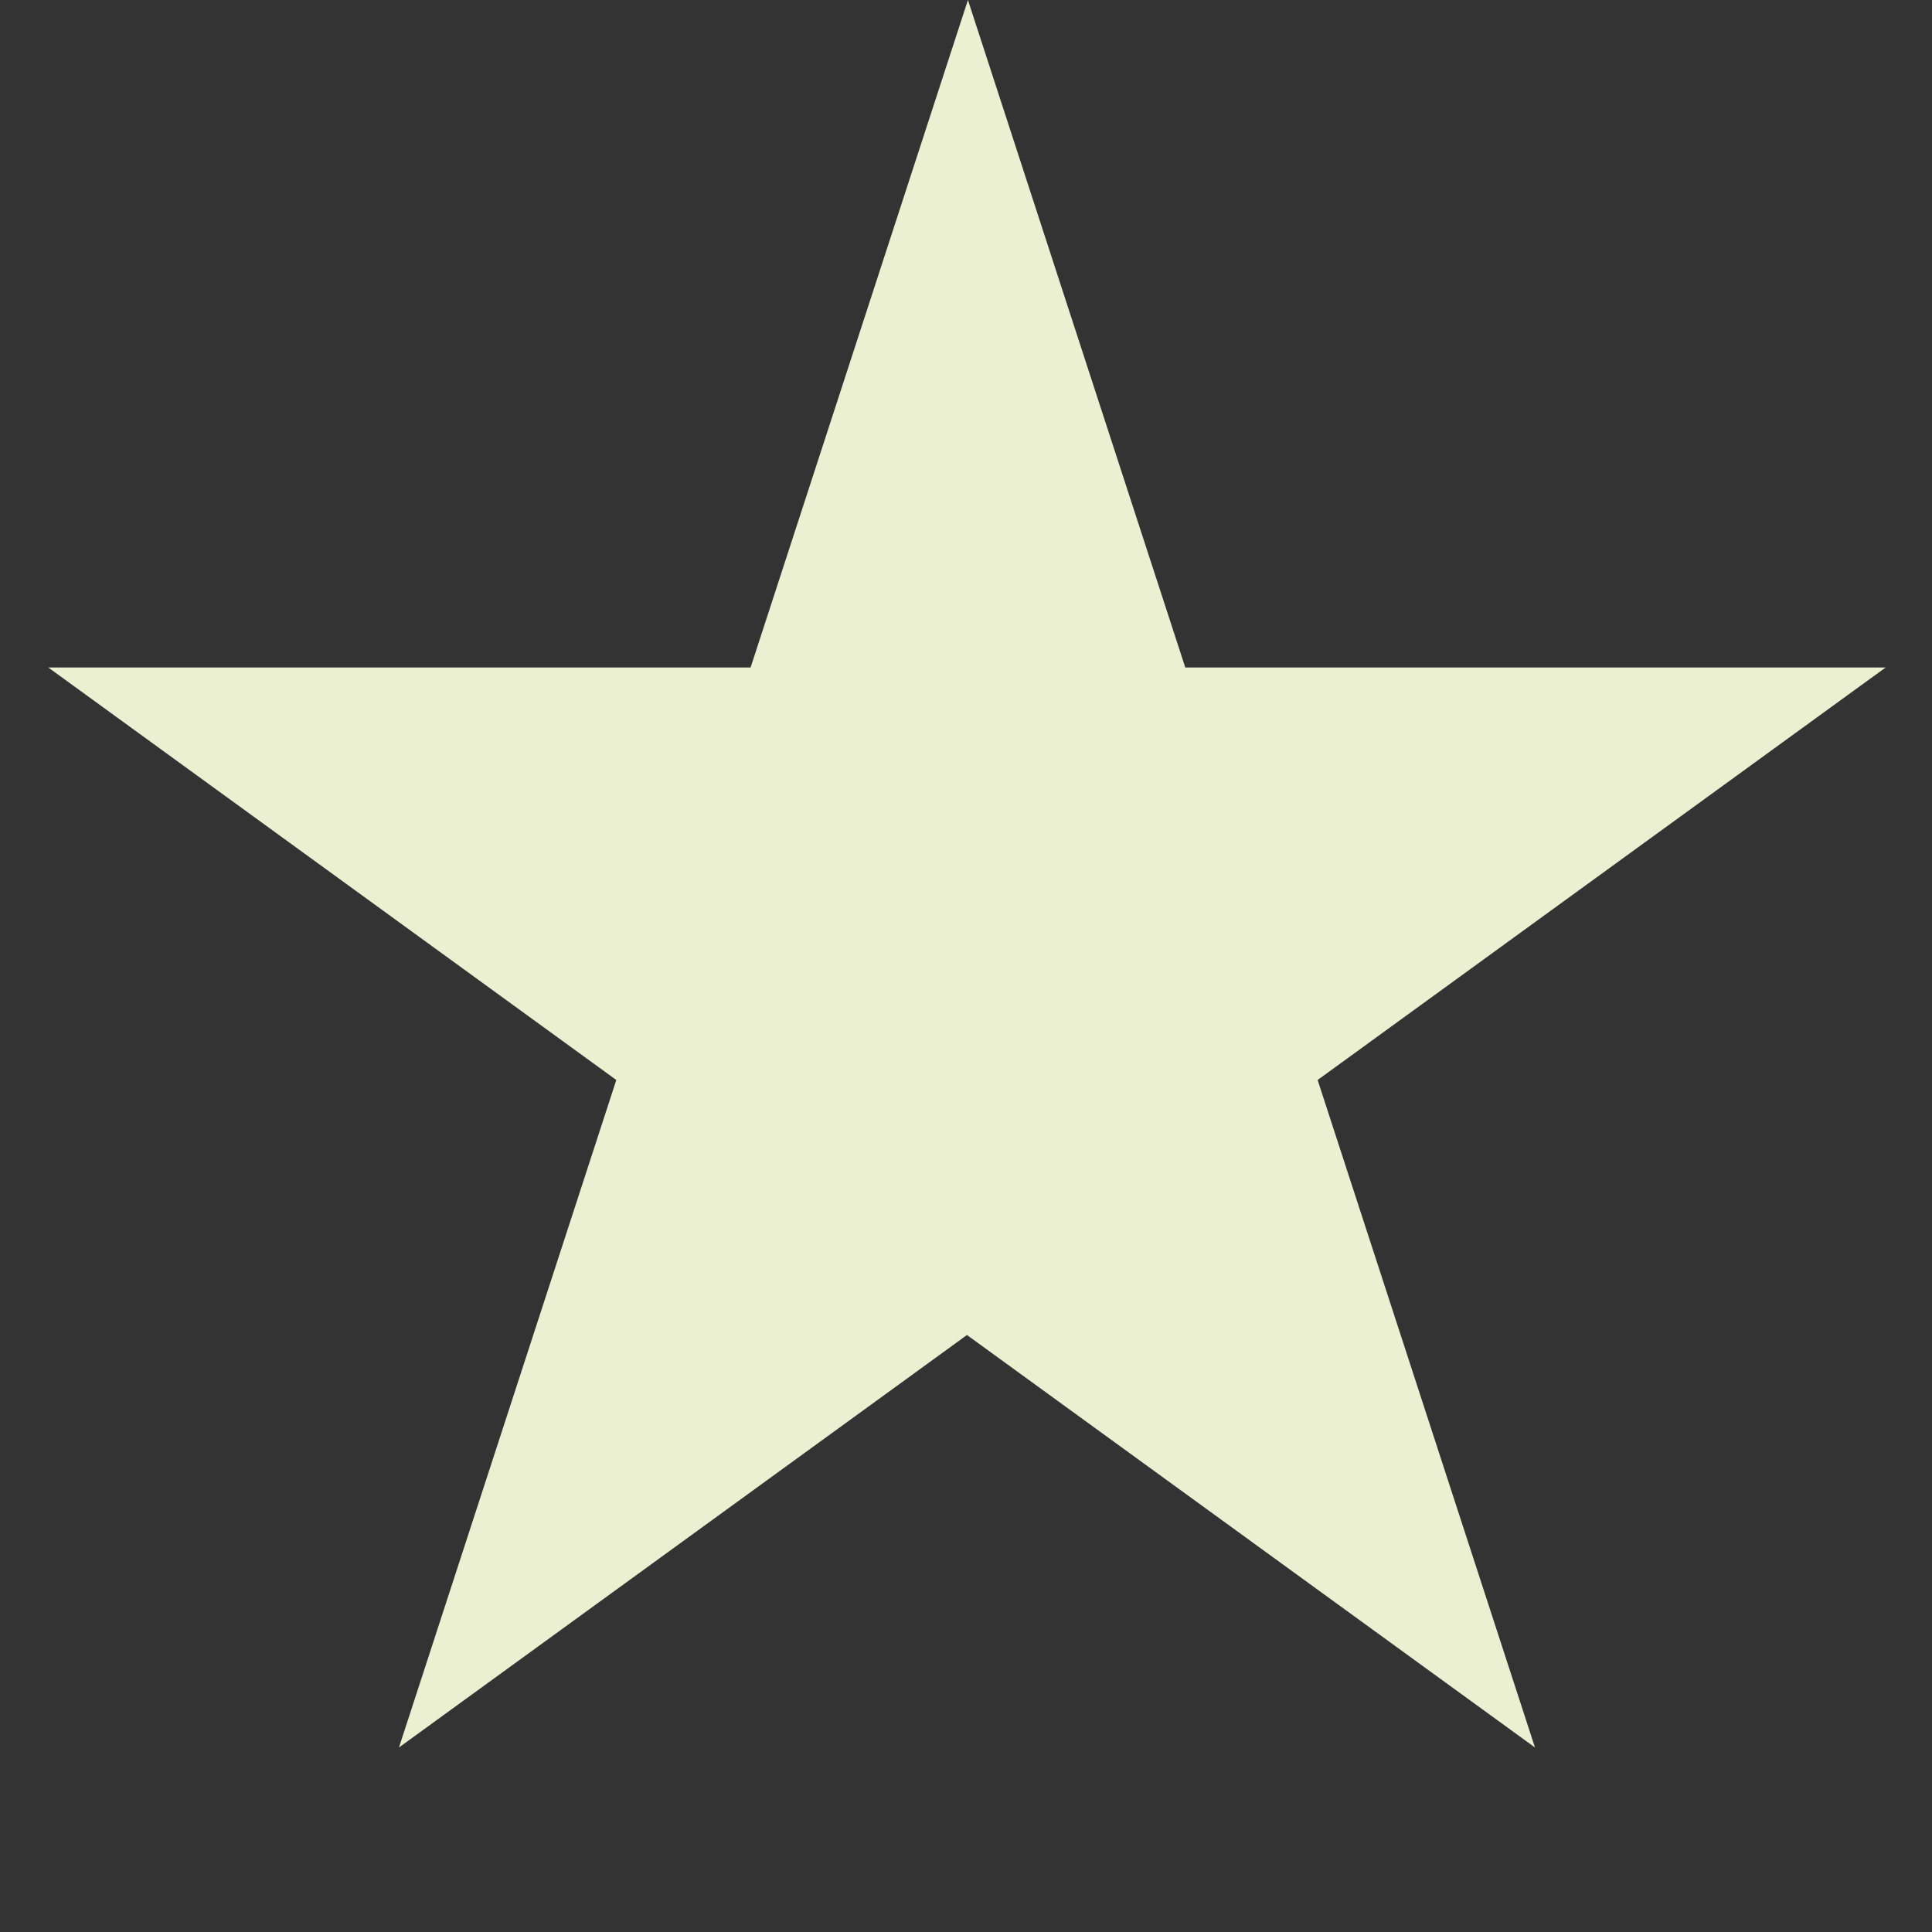 <?xml version="1.0" encoding="UTF-8"?>
<svg xmlns="http://www.w3.org/2000/svg"
     xmlns:xlink="http://www.w3.org/1999/xlink"
     viewBox="-6 -6 12 12">
   <rect x="-6" y="-6" width="12" height="12" fill="#333333" stroke="none"/>
   <title>Ster 12</title>
   <g id="ps201"
      fill="#ebf0d2"
      stroke="#999999"
      stroke-width="1"
      stroke-opacity="0"
      transform="scale(6) rotate(180)">
      <path d="M -0.225 0.309 l -0.727 -0 0.588 -0.427 -0.225 -0.691 0.588 0.427 0.588 -0.427 -0.225 0.691 0.588 0.427 -0.727 0 -0.225 0.691 -0.225 -0.691"/>
   </g>
</svg>
